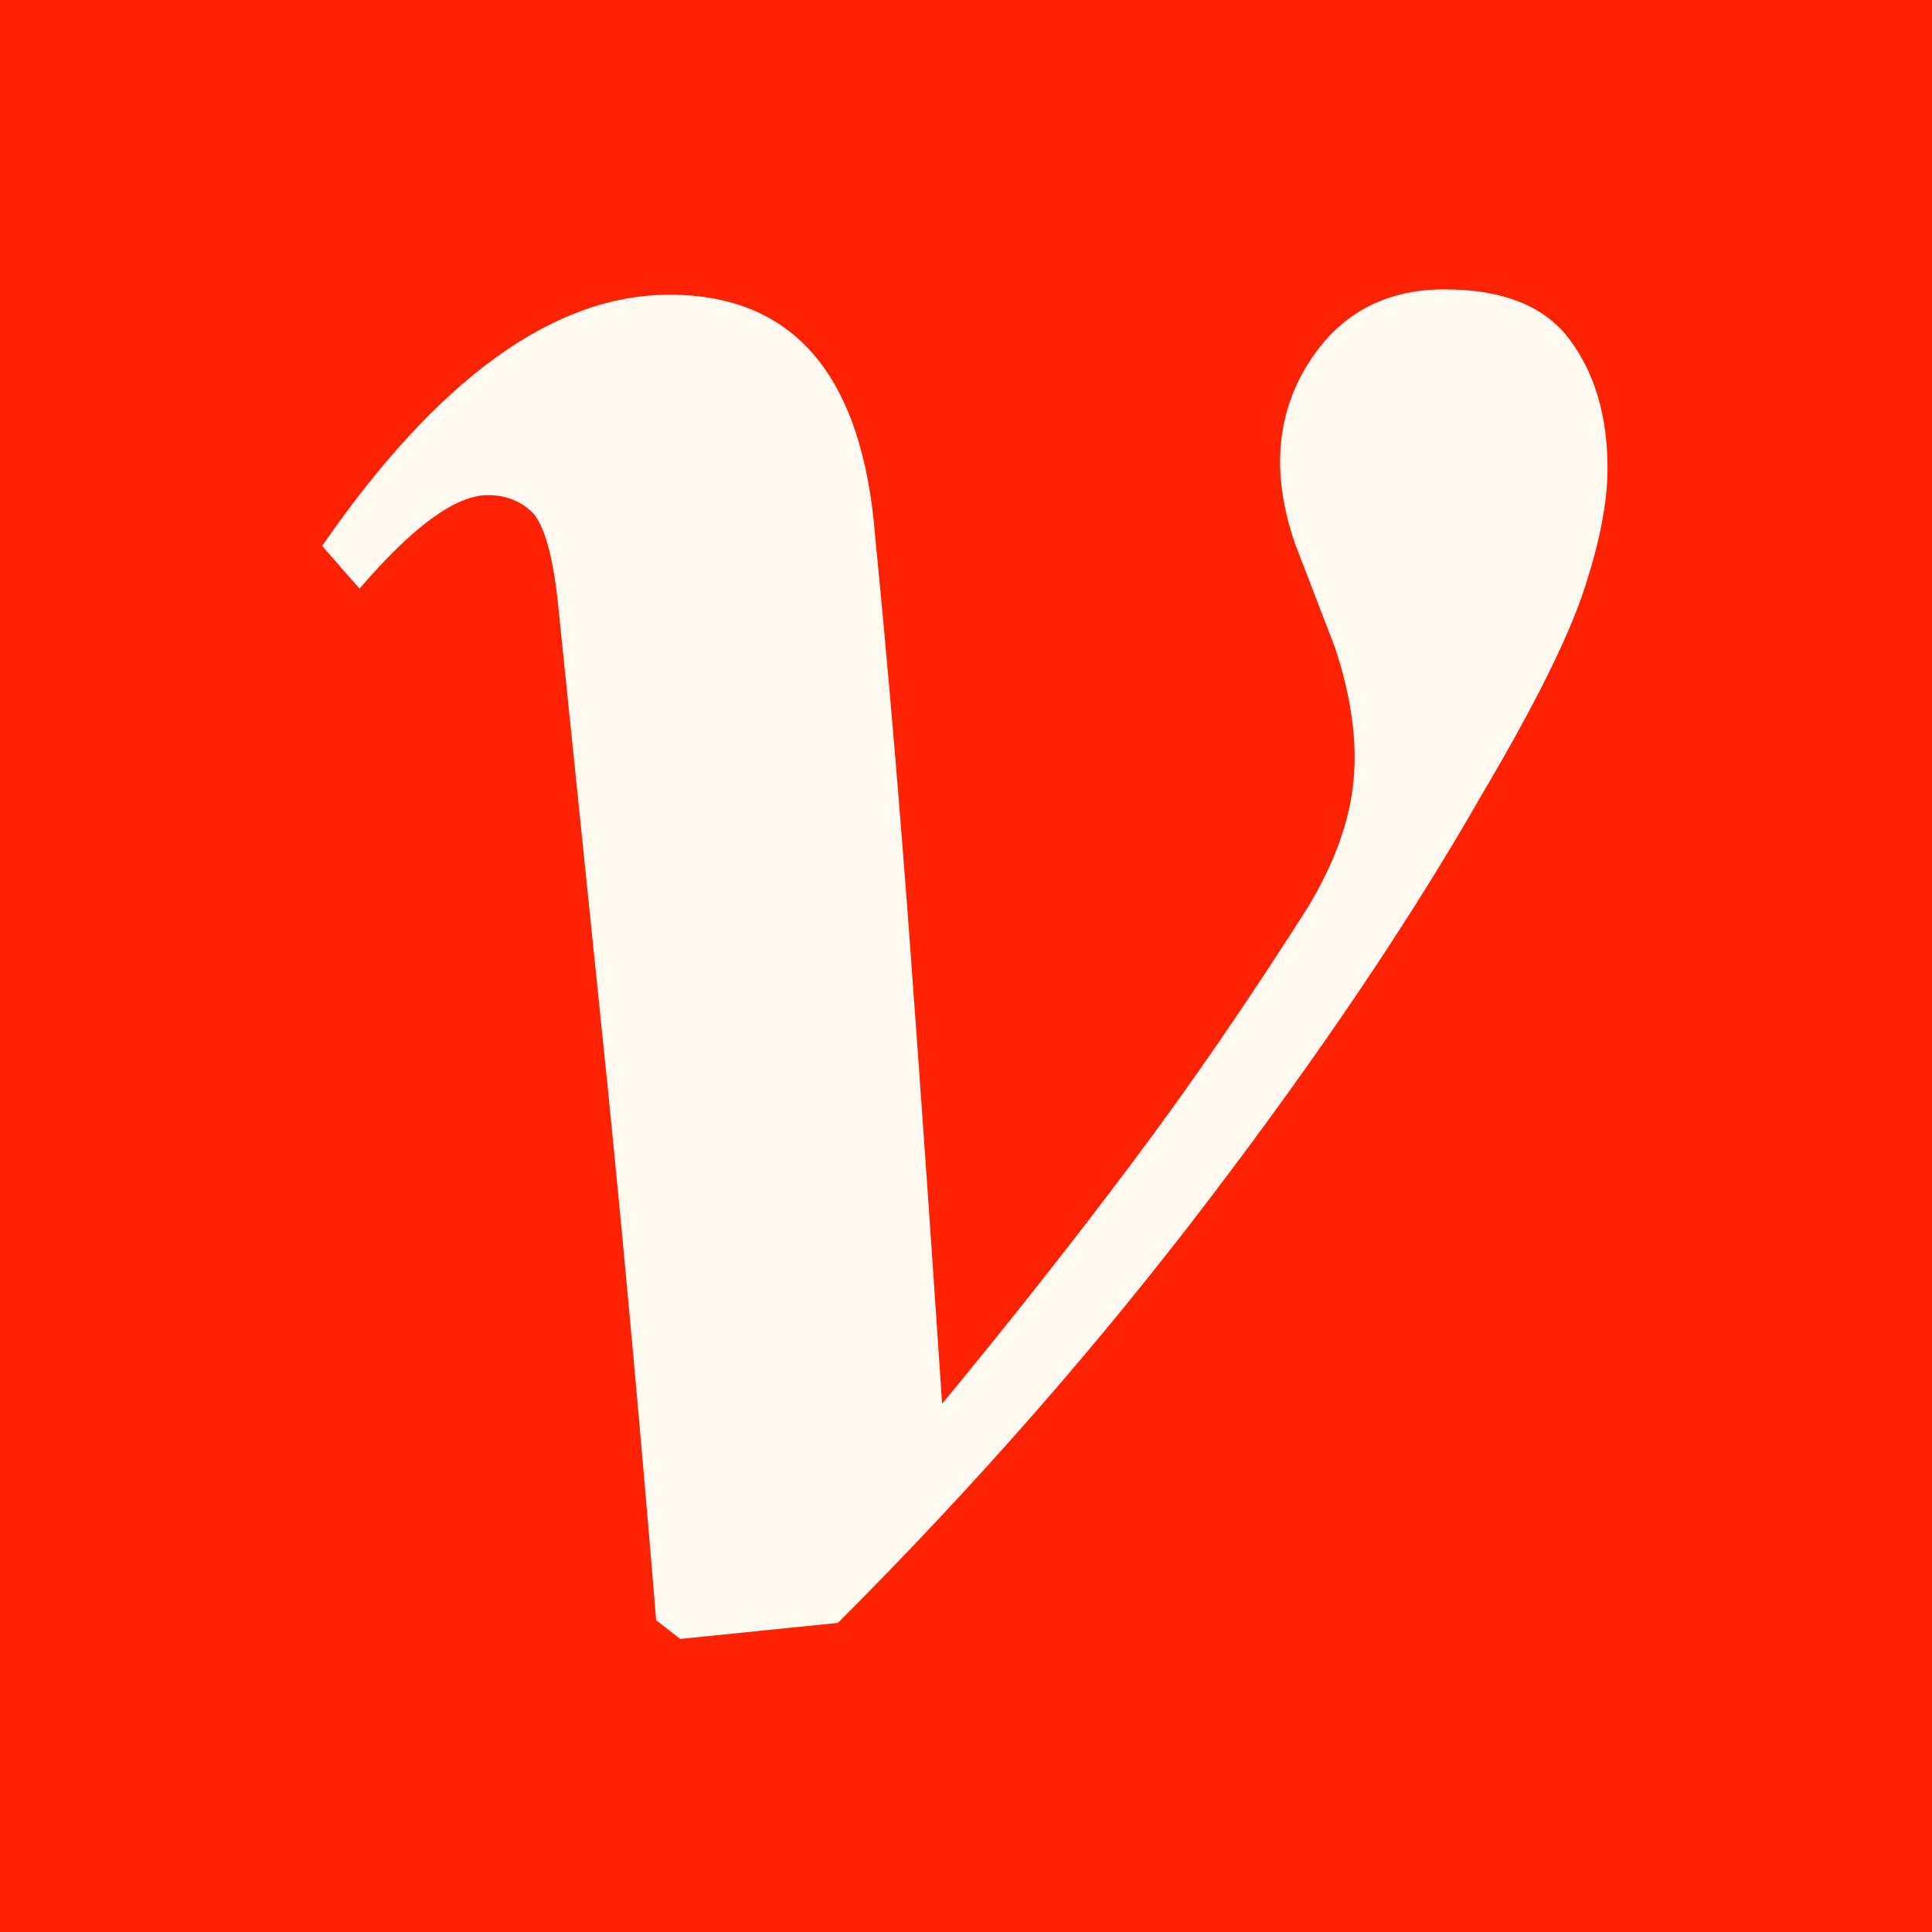 <svg 
xmlns="http://www.w3.org/2000/svg" 
version="1.1" 
xmlns:xlink="http://www.w3.org/1999/xlink" 
xmlns:svgjs="http://svgjs.dev/svgjs" 
width="1500" height="1500" viewBox="0 0 1500 1500">
<rect width="1500" height="1500" fill="#fe2205"></rect>
<g transform="matrix(0.667,0,0,0.667,248.839,222.972)">
<svg viewBox="0 0 236 248" 
data-background-color="#fe2205" 
preserveAspectRatio="xMidYMid meet" 
height="1576" width="1500" xmlns="http://www.w3.org/2000/svg" 
xmlns:xlink="http://www.w3.org/1999/xlink">
<g id="tight-bounds" transform="matrix(1,0,0,1,0.274,0.4)">
<svg viewBox="0 0 235.452 247.2" height="247.2" width="235.452">
<g><svg viewBox="0 0 235.452 247.2" height="247.2" width="235.452"><g>
<svg viewBox="0 0 235.452 247.2" height="247.2" width="235.452">
<g id="textblocktransform">
<svg viewBox="0 0 235.452 247.2" height="247.2" width="235.452" id="textblock"><g>
<svg viewBox="0 0 235.452 247.2" height="247.2" width="235.452">
<g transform="matrix(1,0,0,1,0,0)">
<svg width="235.452" viewBox="2.6 -24.85 24.05 25.25" height="247.2" data-palette-color="#fff9ef">
<path 
d="M12.25 0.1L9.3 0.4 8.85 0.05Q8.4-5.4 7.93-10.05 7.45-14.7 7-19.1L7-19.1Q6.85-20.35 6.53-20.68 6.2-21 5.7-21L5.7-21Q4.8-21 3.3-19.25L3.3-19.25 2.6-20.05Q5.85-24.75 9.1-24.75L9.1-24.75Q12.6-24.75 12.95-20.2L12.95-20.2Q13.3-16.65 13.6-12.58 13.9-8.5 14.2-4L14.2-4Q16.1-6.3 17.75-8.5 19.4-10.7 21.05-13.3L21.05-13.3Q21.8-14.55 21.9-15.68 22-16.8 21.55-18.15L21.55-18.15 20.8-20.1Q20.15-22 21.03-23.43 21.9-24.85 23.6-24.85L23.6-24.85Q25.25-24.85 25.95-23.9 26.65-22.95 26.65-21.5L26.65-21.5Q26.65-20.55 26.2-19.2 25.75-17.85 24.3-15.4L24.3-15.4Q22.3-11.9 19.2-7.83 16.1-3.75 12.25 0.1L12.25 0.1Z" 
opacity="1" transform="matrix(1,0,0,1,0,0)" fill="#fff9ef" class="wordmark-text-0" 
data-fill-palette-color="primary" id="text-0"></path>
</svg></g></svg></g></svg></g></svg></g><g></g></svg></g><defs></defs></svg><rect width="235.452" height="247.2" fill="none" stroke="none" visibility="hidden"></rect></g></svg></g></svg>